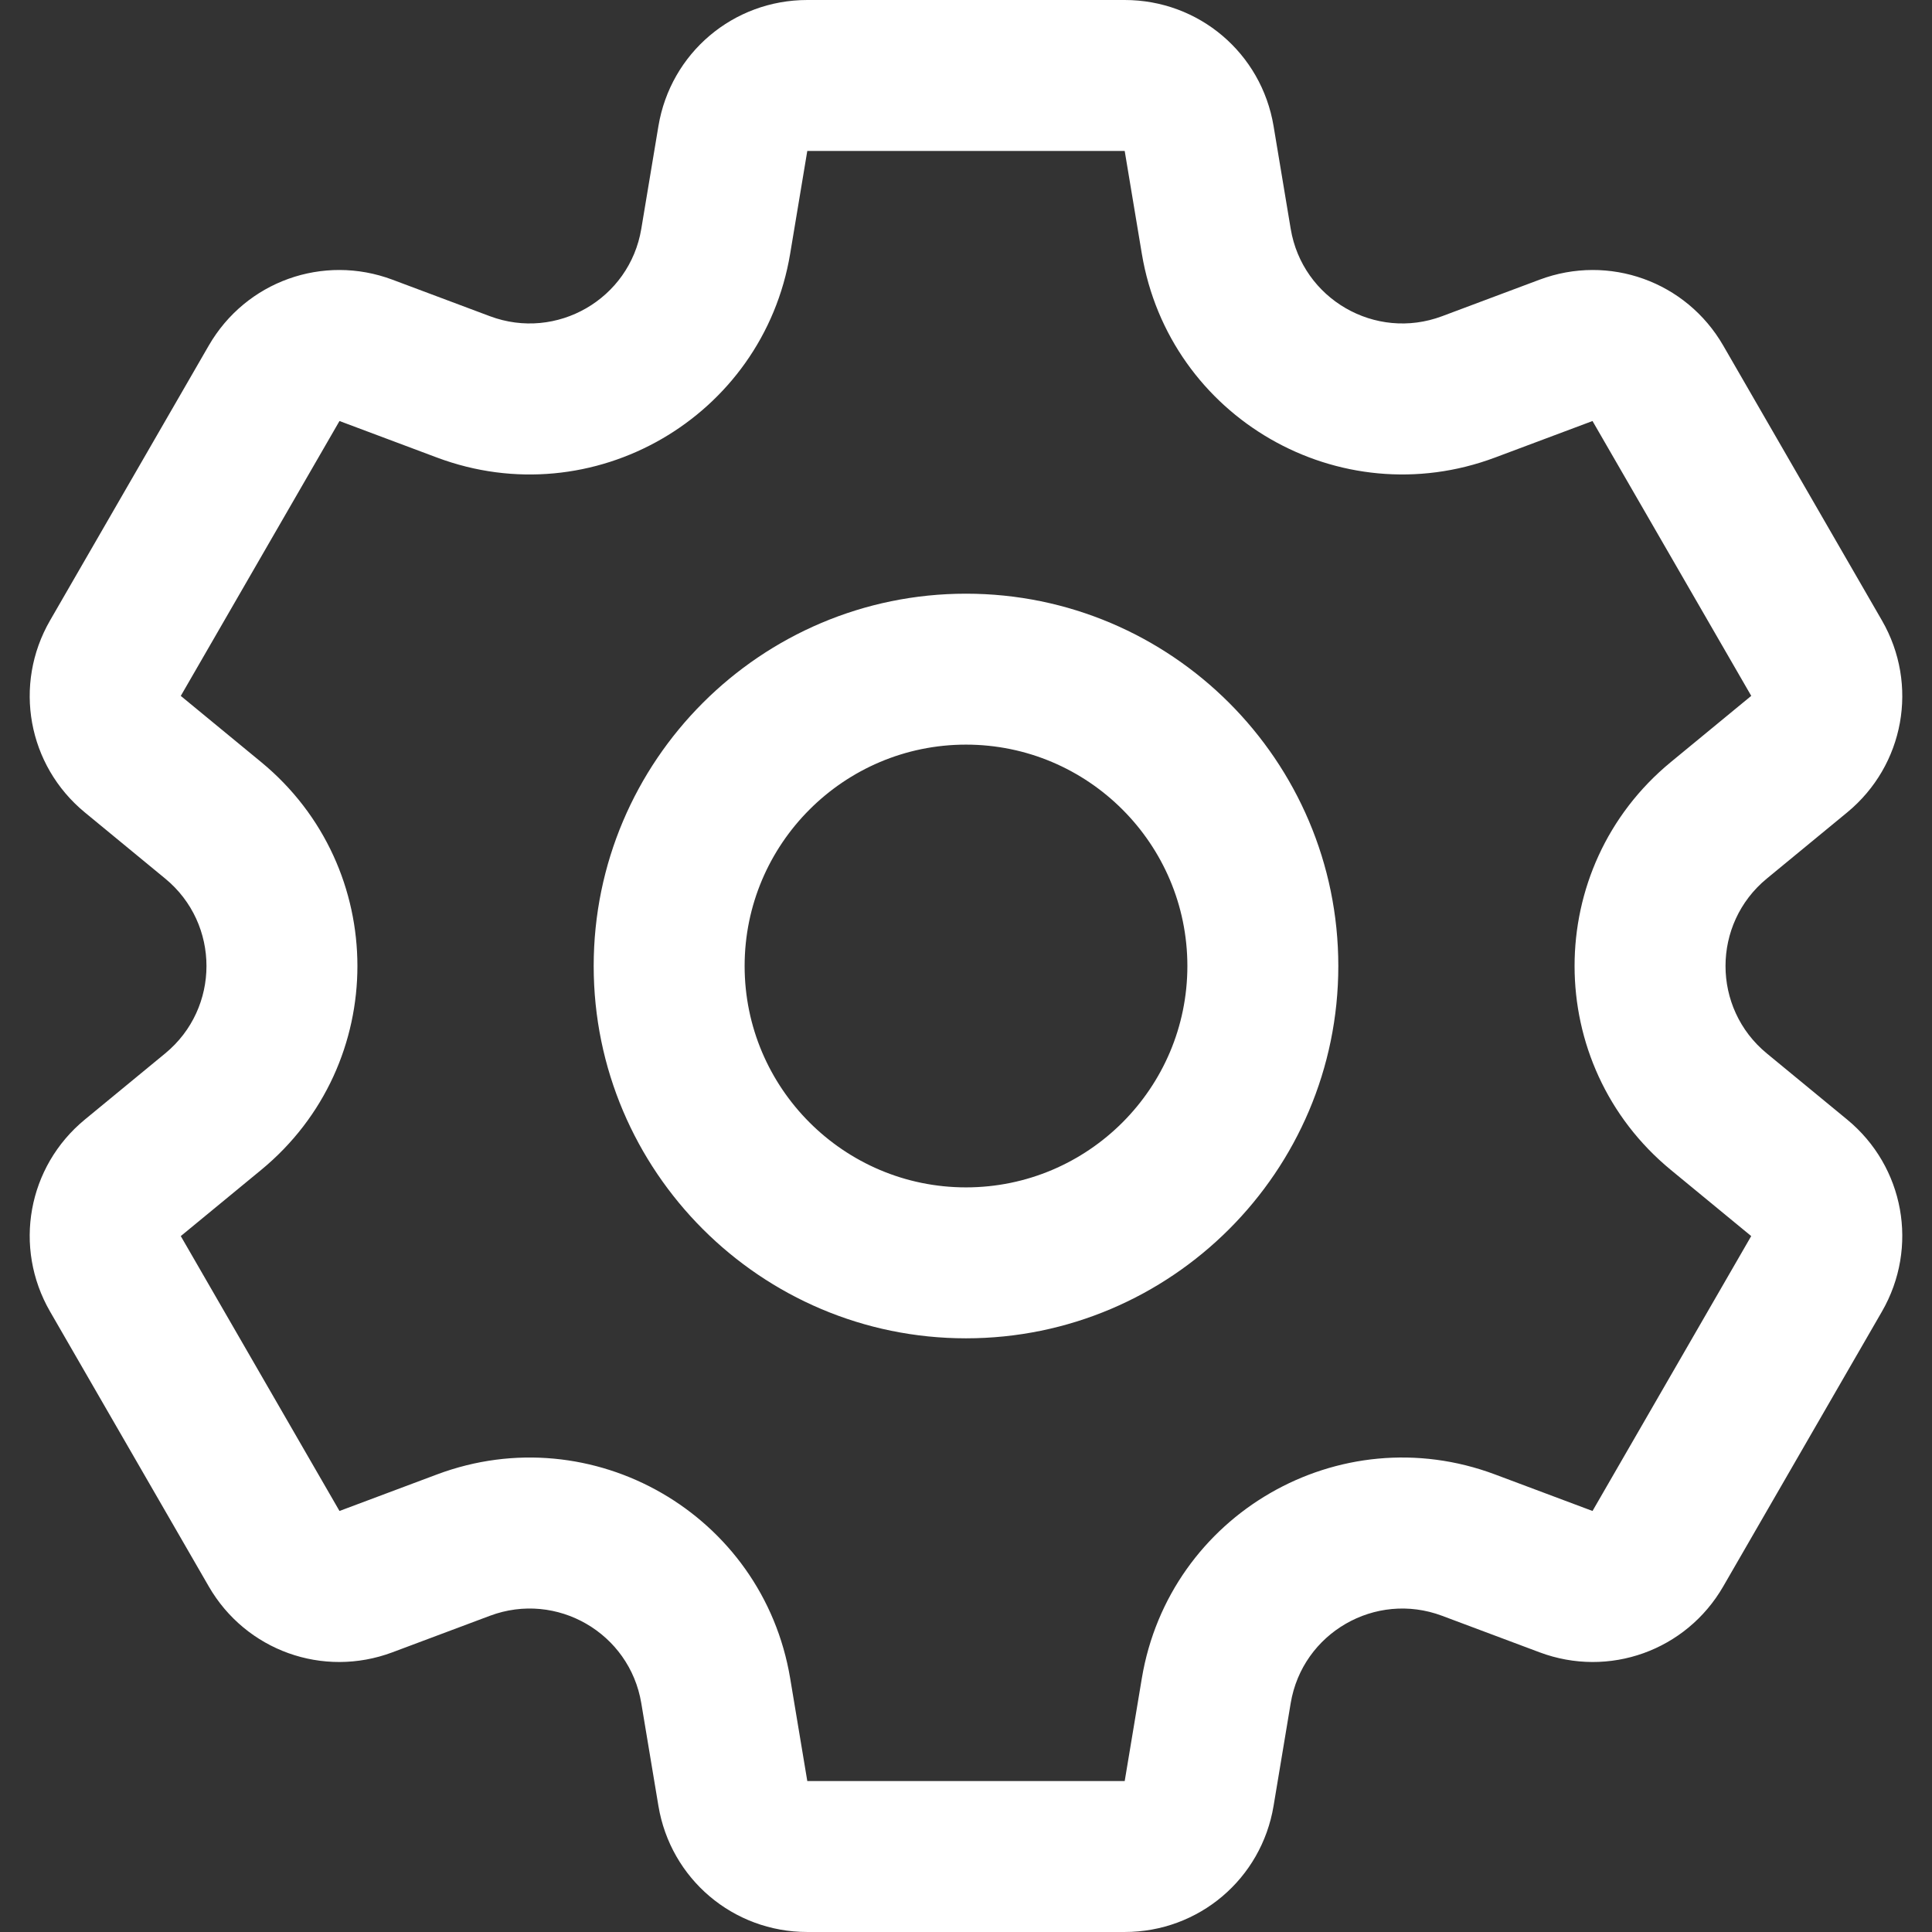 <svg id="Capa_1" enable-background="new 0 0 512 512" height="512" viewBox="0 0 512 512" width="512" xmlns="http://www.w3.org/2000/svg"><rect x="0" y="0" width="512" height="512" fill="#333333" stroke="none"/><path fill="#fff" d="m489.514 296.695-21.3-17.534c-14.59-12.011-14.564-34.335.001-46.322l21.299-17.534c15.157-12.479 19.034-33.877 9.218-50.882l-42.058-72.846c-9.818-17.004-30.292-24.344-48.674-17.458l-25.835 9.679c-17.696 6.628-37.016-4.551-40.117-23.161l-4.535-27.214c-3.228-19.366-19.821-33.423-39.455-33.423h-84.115c-19.635 0-36.229 14.057-39.456 33.424l-4.536 27.213c-3.107 18.643-22.453 29.778-40.116 23.162l-25.835-9.68c-18.383-6.886-38.855.455-48.674 17.458l-42.057 72.845c-9.817 17.003-5.941 38.402 9.218 50.882l21.299 17.534c14.592 12.012 14.563 34.334 0 46.322l-21.3 17.534c-15.158 12.48-19.035 33.879-9.218 50.882l42.058 72.846c9.818 17.003 30.286 24.344 48.674 17.458l25.834-9.679c17.699-6.631 37.015 4.556 40.116 23.161l4.536 27.212c3.228 19.369 19.822 33.426 39.456 33.426h84.115c19.634 0 36.228-14.057 39.455-33.424l4.535-27.212c3.106-18.638 22.451-29.781 40.117-23.161l25.836 9.678c18.387 6.887 38.856-.454 48.674-17.458l42.059-72.847c9.815-17.003 5.938-38.402-9.219-50.881zm-67.481 103.728-25.835-9.679c-41.299-15.471-86.37 10.63-93.605 54.043l-4.535 27.213h-84.115l-4.536-27.213c-7.249-43.497-52.386-69.484-93.605-54.043l-25.835 9.679-42.057-72.846 21.299-17.534c34.049-28.03 33.978-80.114 0-108.086l-21.299-17.534 42.058-72.846 25.834 9.679c41.3 15.47 86.37-10.63 93.605-54.043l4.535-27.213h84.115l4.535 27.213c7.25 43.502 52.389 69.481 93.605 54.043l25.835-9.679 42.067 72.836s-.003.003-.011.009l-21.298 17.534c-34.048 28.028-33.98 80.113-.001 108.086l21.3 17.534zm-166.033-243.09c-54.405 0-98.667 44.262-98.667 98.667s44.262 98.667 98.667 98.667 98.667-44.262 98.667-98.667-44.262-98.667-98.667-98.667zm0 157.334c-32.349 0-58.667-26.318-58.667-58.667s26.318-58.667 58.667-58.667 58.667 26.318 58.667 58.667-26.318 58.667-58.667 58.667z"/></svg>
